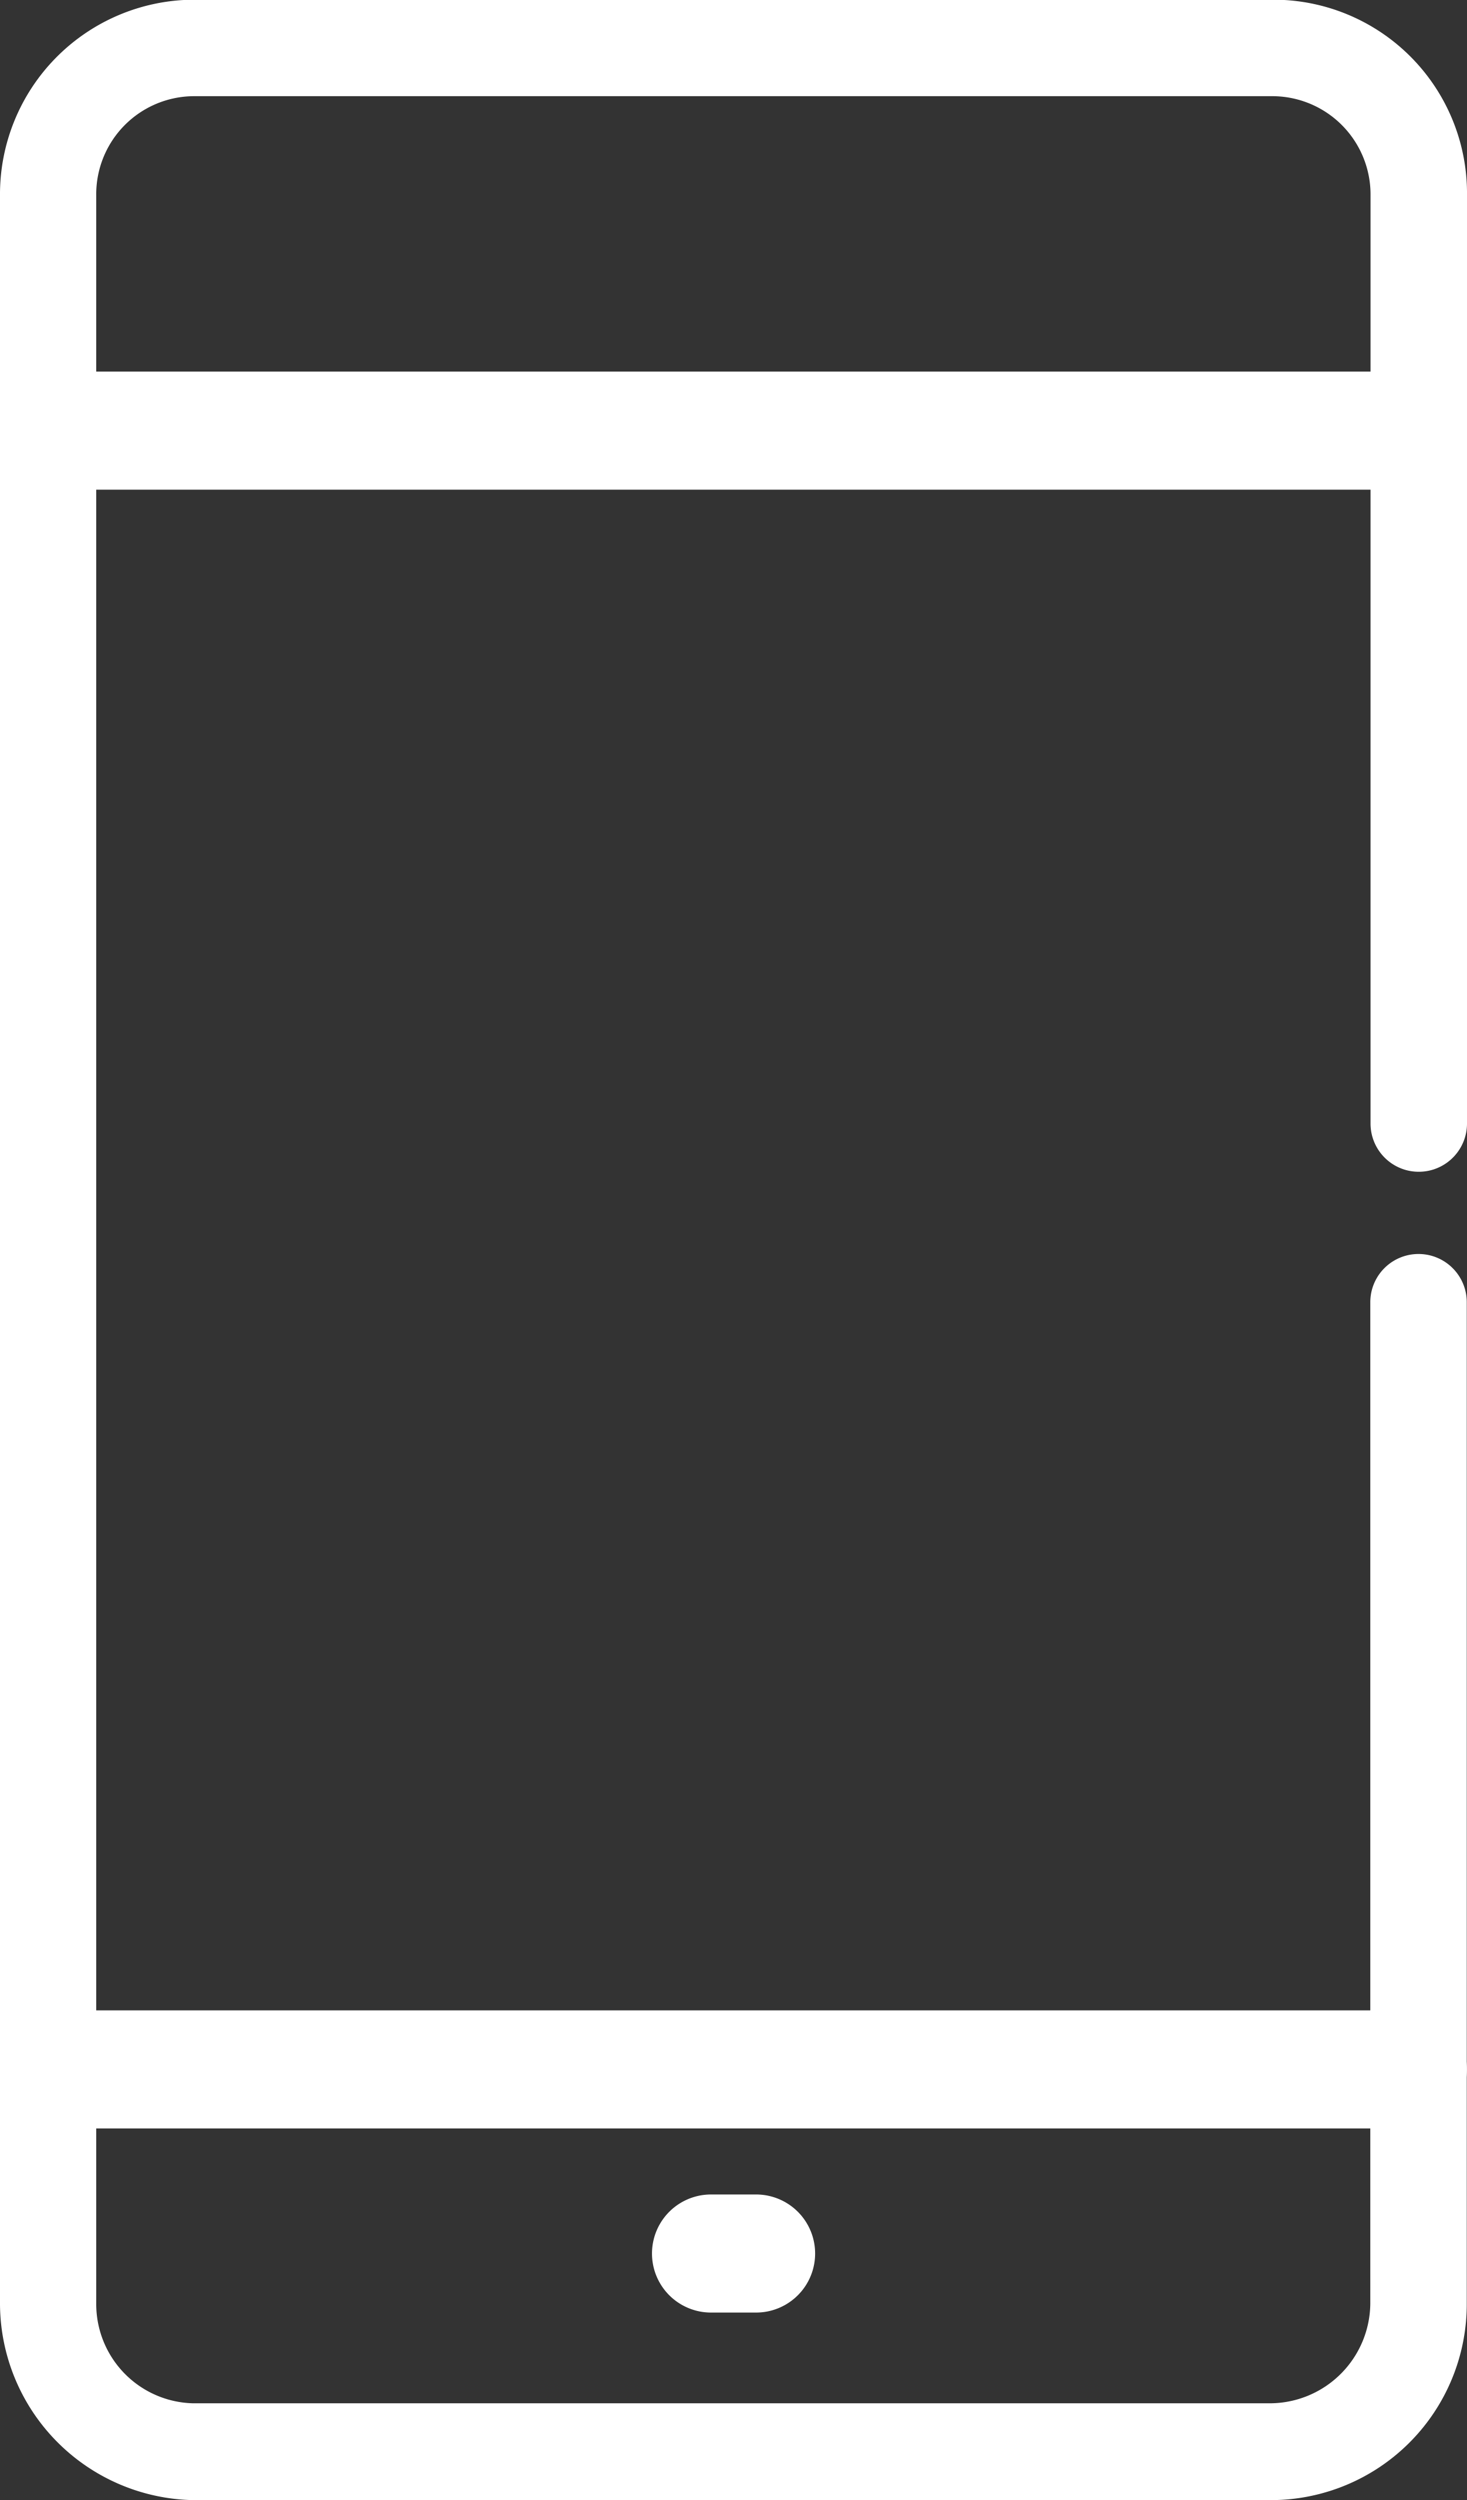 <svg xmlns="http://www.w3.org/2000/svg" width="25" height="42.602" viewBox="0 0 25 42.602">
  <rect x="0" y="0" width="25" height="42.602" fill="#333333" stroke="none"/>
  <g id="Group_4327" data-name="Group 4327" transform="translate(-416.66 -126.968)">
    <path id="Path_13940" data-name="Path 13940" d="M438.323,169.57H419.948a3.358,3.358,0,0,1-3.288-3.337V130.3a3.316,3.316,0,0,1,3.288-3.337h18.375a3.3,3.3,0,0,1,3.337,3.337v15.813a.822.822,0,0,1-1.644,0V130.3a1.675,1.675,0,0,0-1.693-1.693H419.948A1.671,1.671,0,0,0,418.3,130.3v35.928a1.691,1.691,0,0,0,1.644,1.692h18.375a1.715,1.715,0,0,0,1.693-1.692v-17.07a.822.822,0,0,1,1.644,0v17.07A3.34,3.34,0,0,1,438.323,169.57Z" transform="translate(0)" fill="#fff"/>
    <path id="Path_13941" data-name="Path 13941" d="M469.687,301.923h-.768a1.006,1.006,0,0,1,0-2.012h.768a1.006,1.006,0,0,1,0,2.012Z" transform="translate(-40.142 -135.549)" fill="#fff"/>
    <path id="Path_13942" data-name="Path 13942" d="M440.838,290.364H417.482a1.027,1.027,0,0,1,0-2.012h23.356a1.027,1.027,0,0,1,0,2.012Z" transform="translate(0 -127.127)" fill="#fff"/>
    <path id="Path_13943" data-name="Path 13943" d="M440.838,152.316H417.482a1.027,1.027,0,0,1,0-2.012h23.356a1.027,1.027,0,0,1,0,2.012Z" transform="translate(0 -17.004)" fill="#fff"/>
  </g>
</svg>
